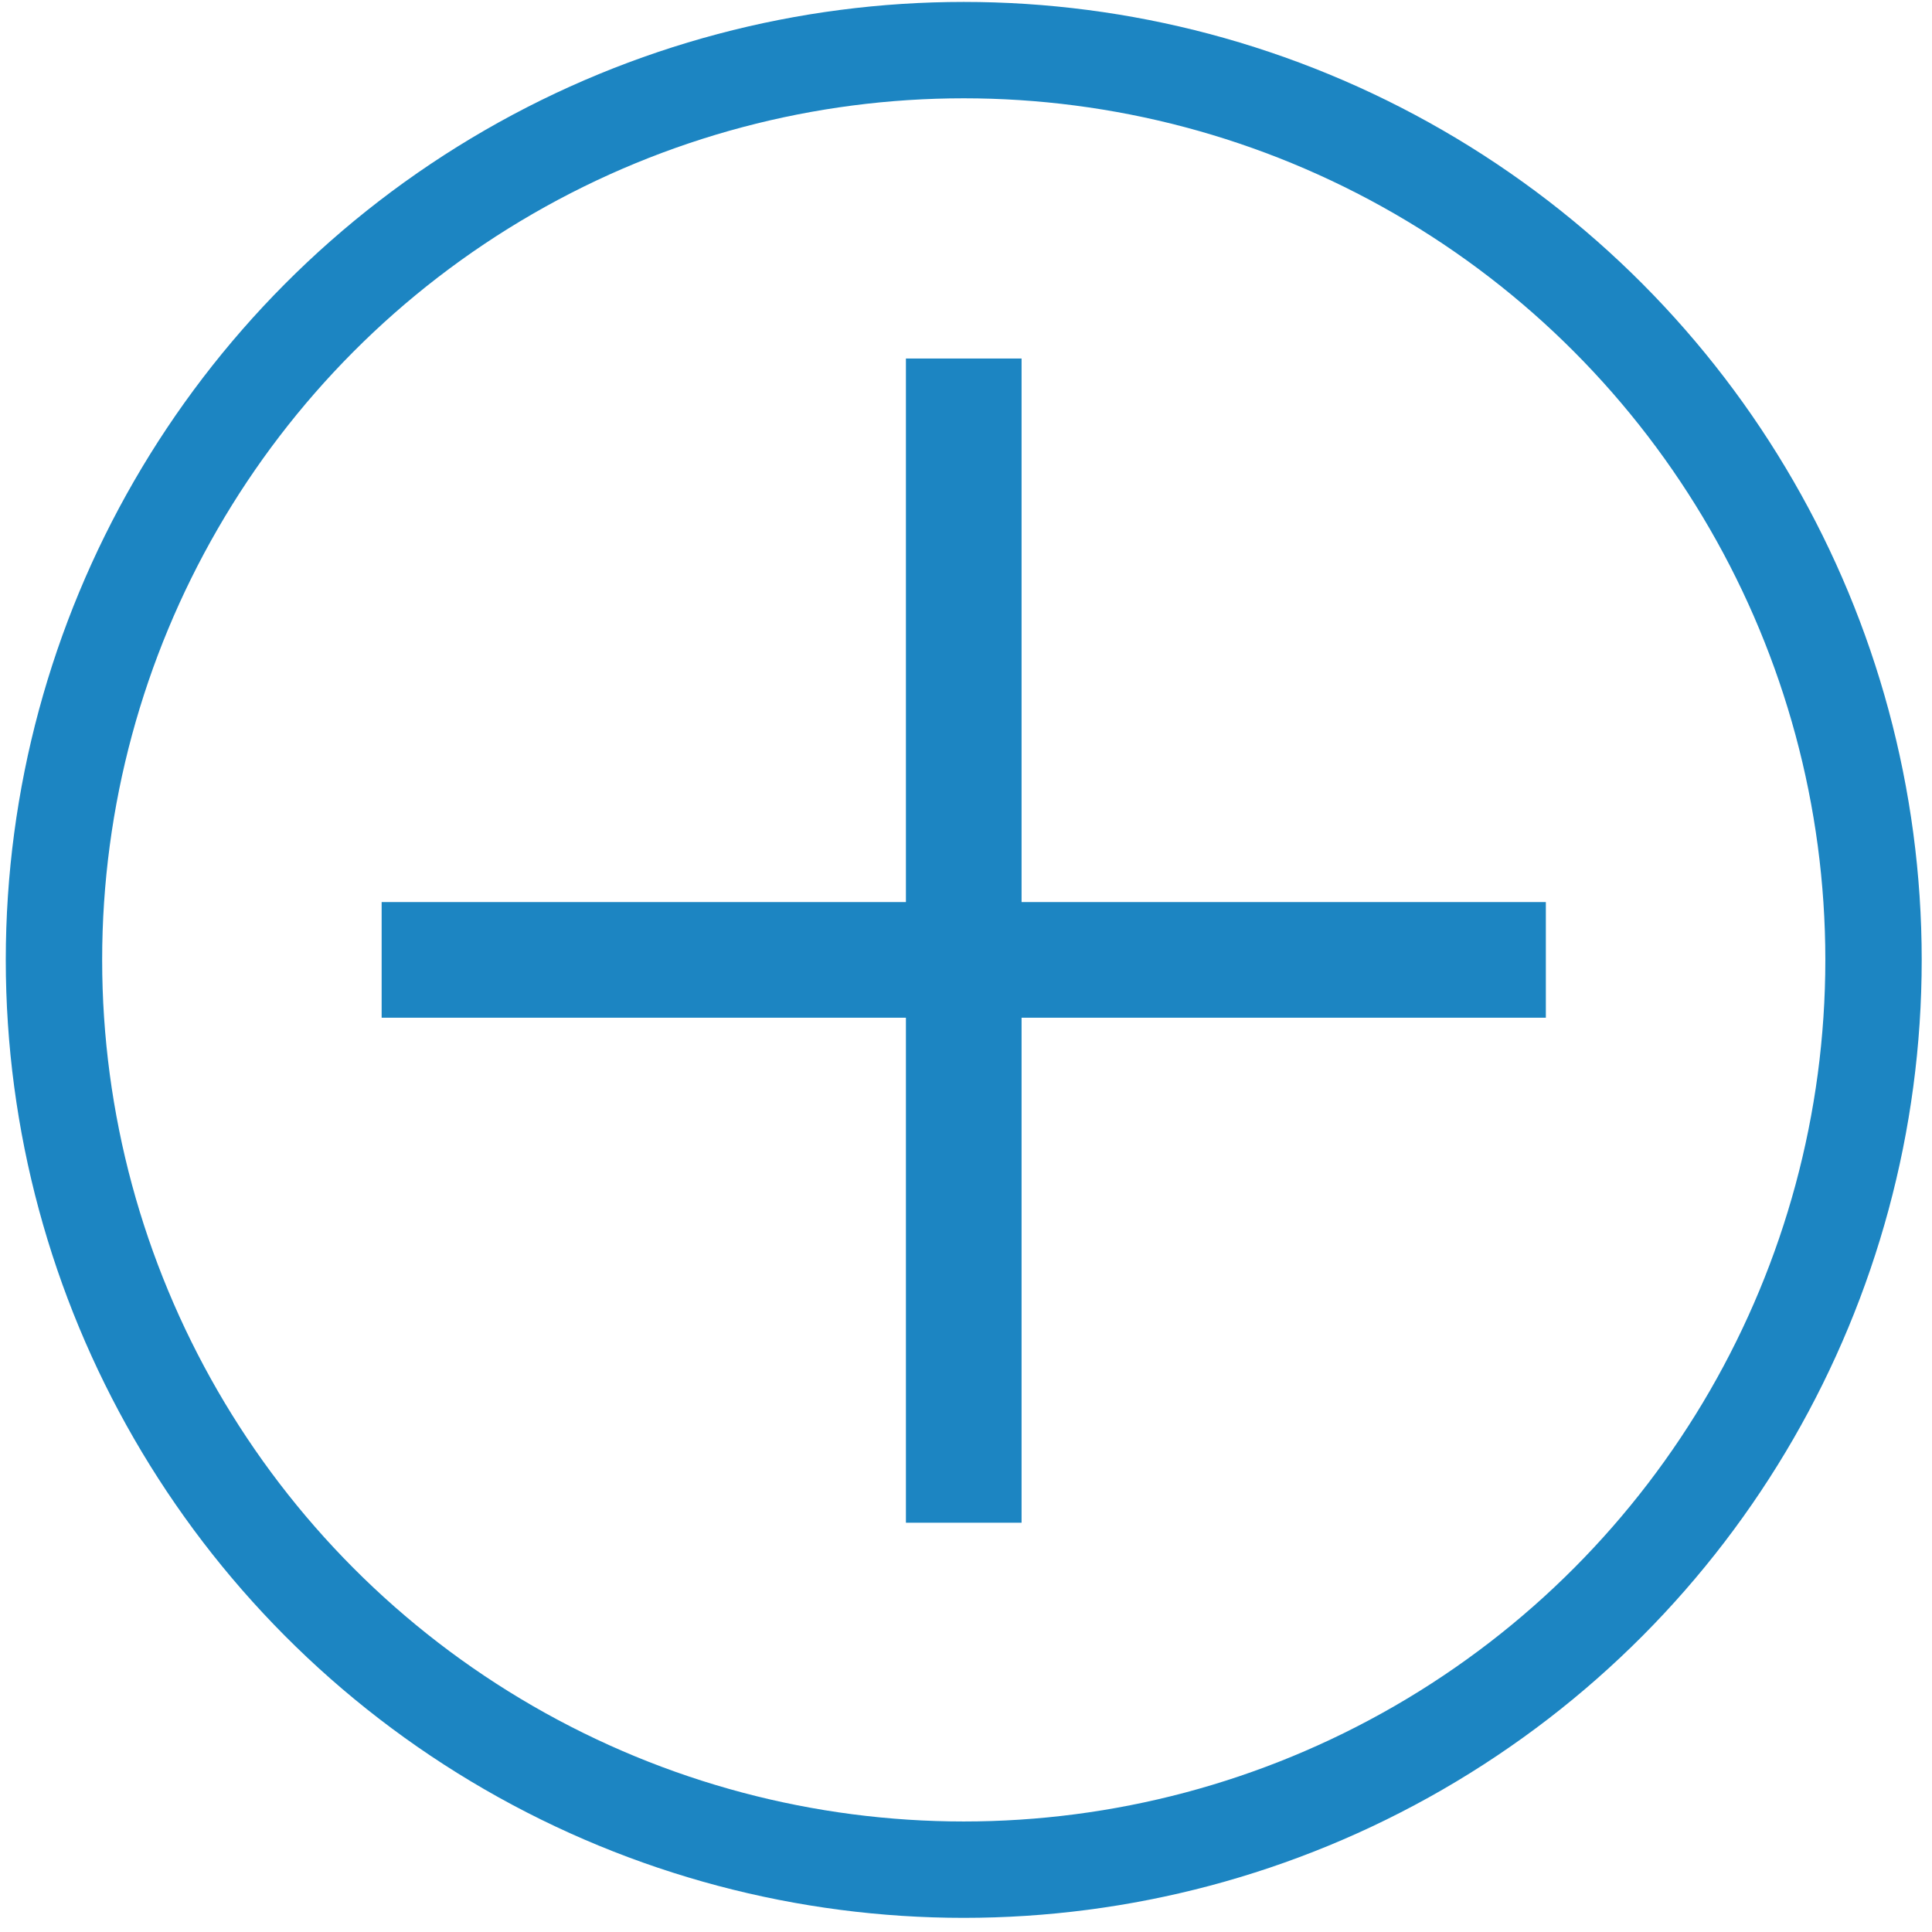 <svg xmlns="http://www.w3.org/2000/svg" xmlns:xlink="http://www.w3.org/1999/xlink" version="1.1" id="Icon" x="0px" y="0px" viewBox="0 0 50.117 50.121" enable-background="new 0 0 50.117 50.121" xml:space="preserve" preserveAspectRatio="xMidYMid"><g id="Add"><circle display="inline" fill="none" stroke="#1C85C2" stroke-width="2.5" stroke-miterlimit="10" cx="25" cy="24.9" r="23.6"/><polygon display="inline" fill="#1C85C2" points="40.1,23.4 26.5,23.4 26.5,9.3 23.5,9.3 23.5,23.4 9.9,23.4 9.9,26.4 23.5,26.4 23.5,39.5 26.5,39.5 26.5,26.4 40.1,26.4"/></g></svg>